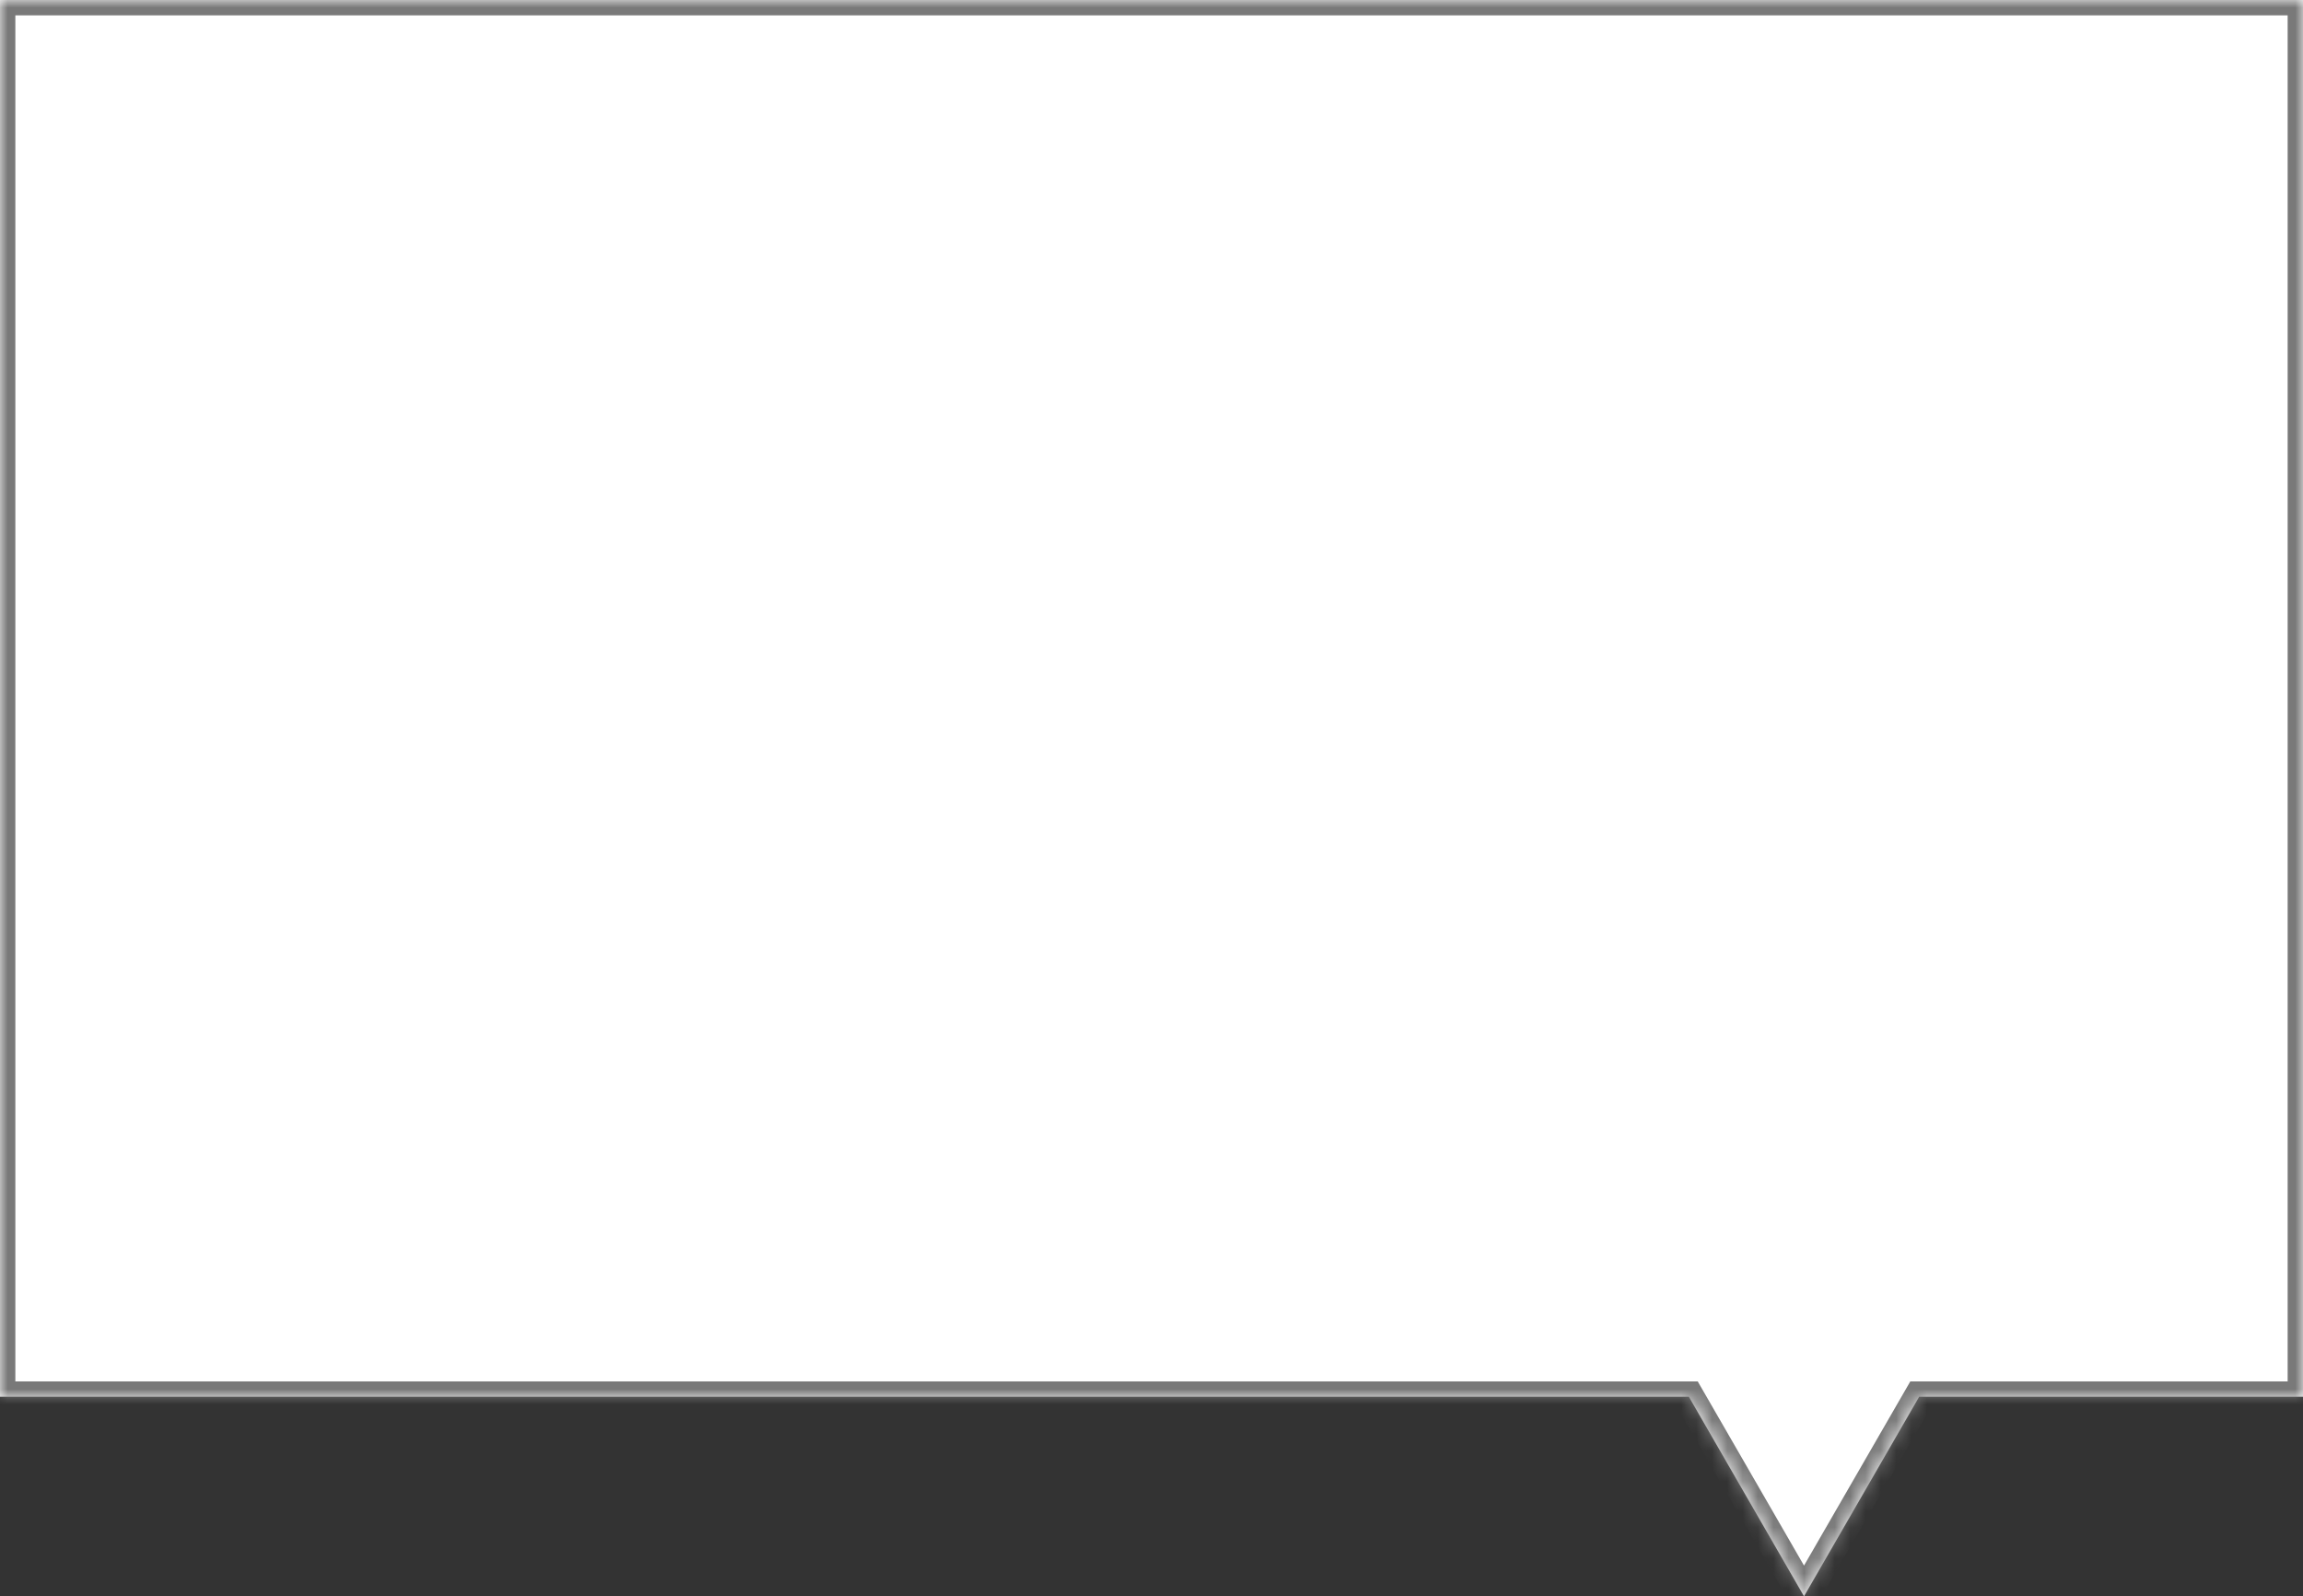 ﻿<?xml version="1.0" encoding="utf-8"?>
<svg version="1.1" xmlns:xlink="http://www.w3.org/1999/xlink" width="150px" height="104px" xmlns="http://www.w3.org/2000/svg">
  <rect width="100%" height="100%" fill="#333333" stroke="none"/>
  <defs>
    <mask fill="white" id="clip67">
      <path d="M 125 91  L 150 91  L 150 0  L 0 0  L 0 91  L 110 91  L 117.5 104  L 125 91  Z " fill-rule="evenodd" />
    </mask>
  </defs>
  <g transform="matrix(1 0 0 1 -1161 -75 )">
    <path d="M 125 91  L 150 91  L 150 0  L 0 0  L 0 91  L 110 91  L 117.5 104  L 125 91  Z " fill-rule="nonzero" fill="#ffffff" stroke="none" transform="matrix(1 0 0 1 1161 75 )" />
    <path d="M 125 91  L 150 91  L 150 0  L 0 0  L 0 91  L 110 91  L 117.5 104  L 125 91  Z " stroke-width="2" stroke="#797979" fill="none" transform="matrix(1 0 0 1 1161 75 )" mask="url(#clip67)" />
  </g>
</svg>
